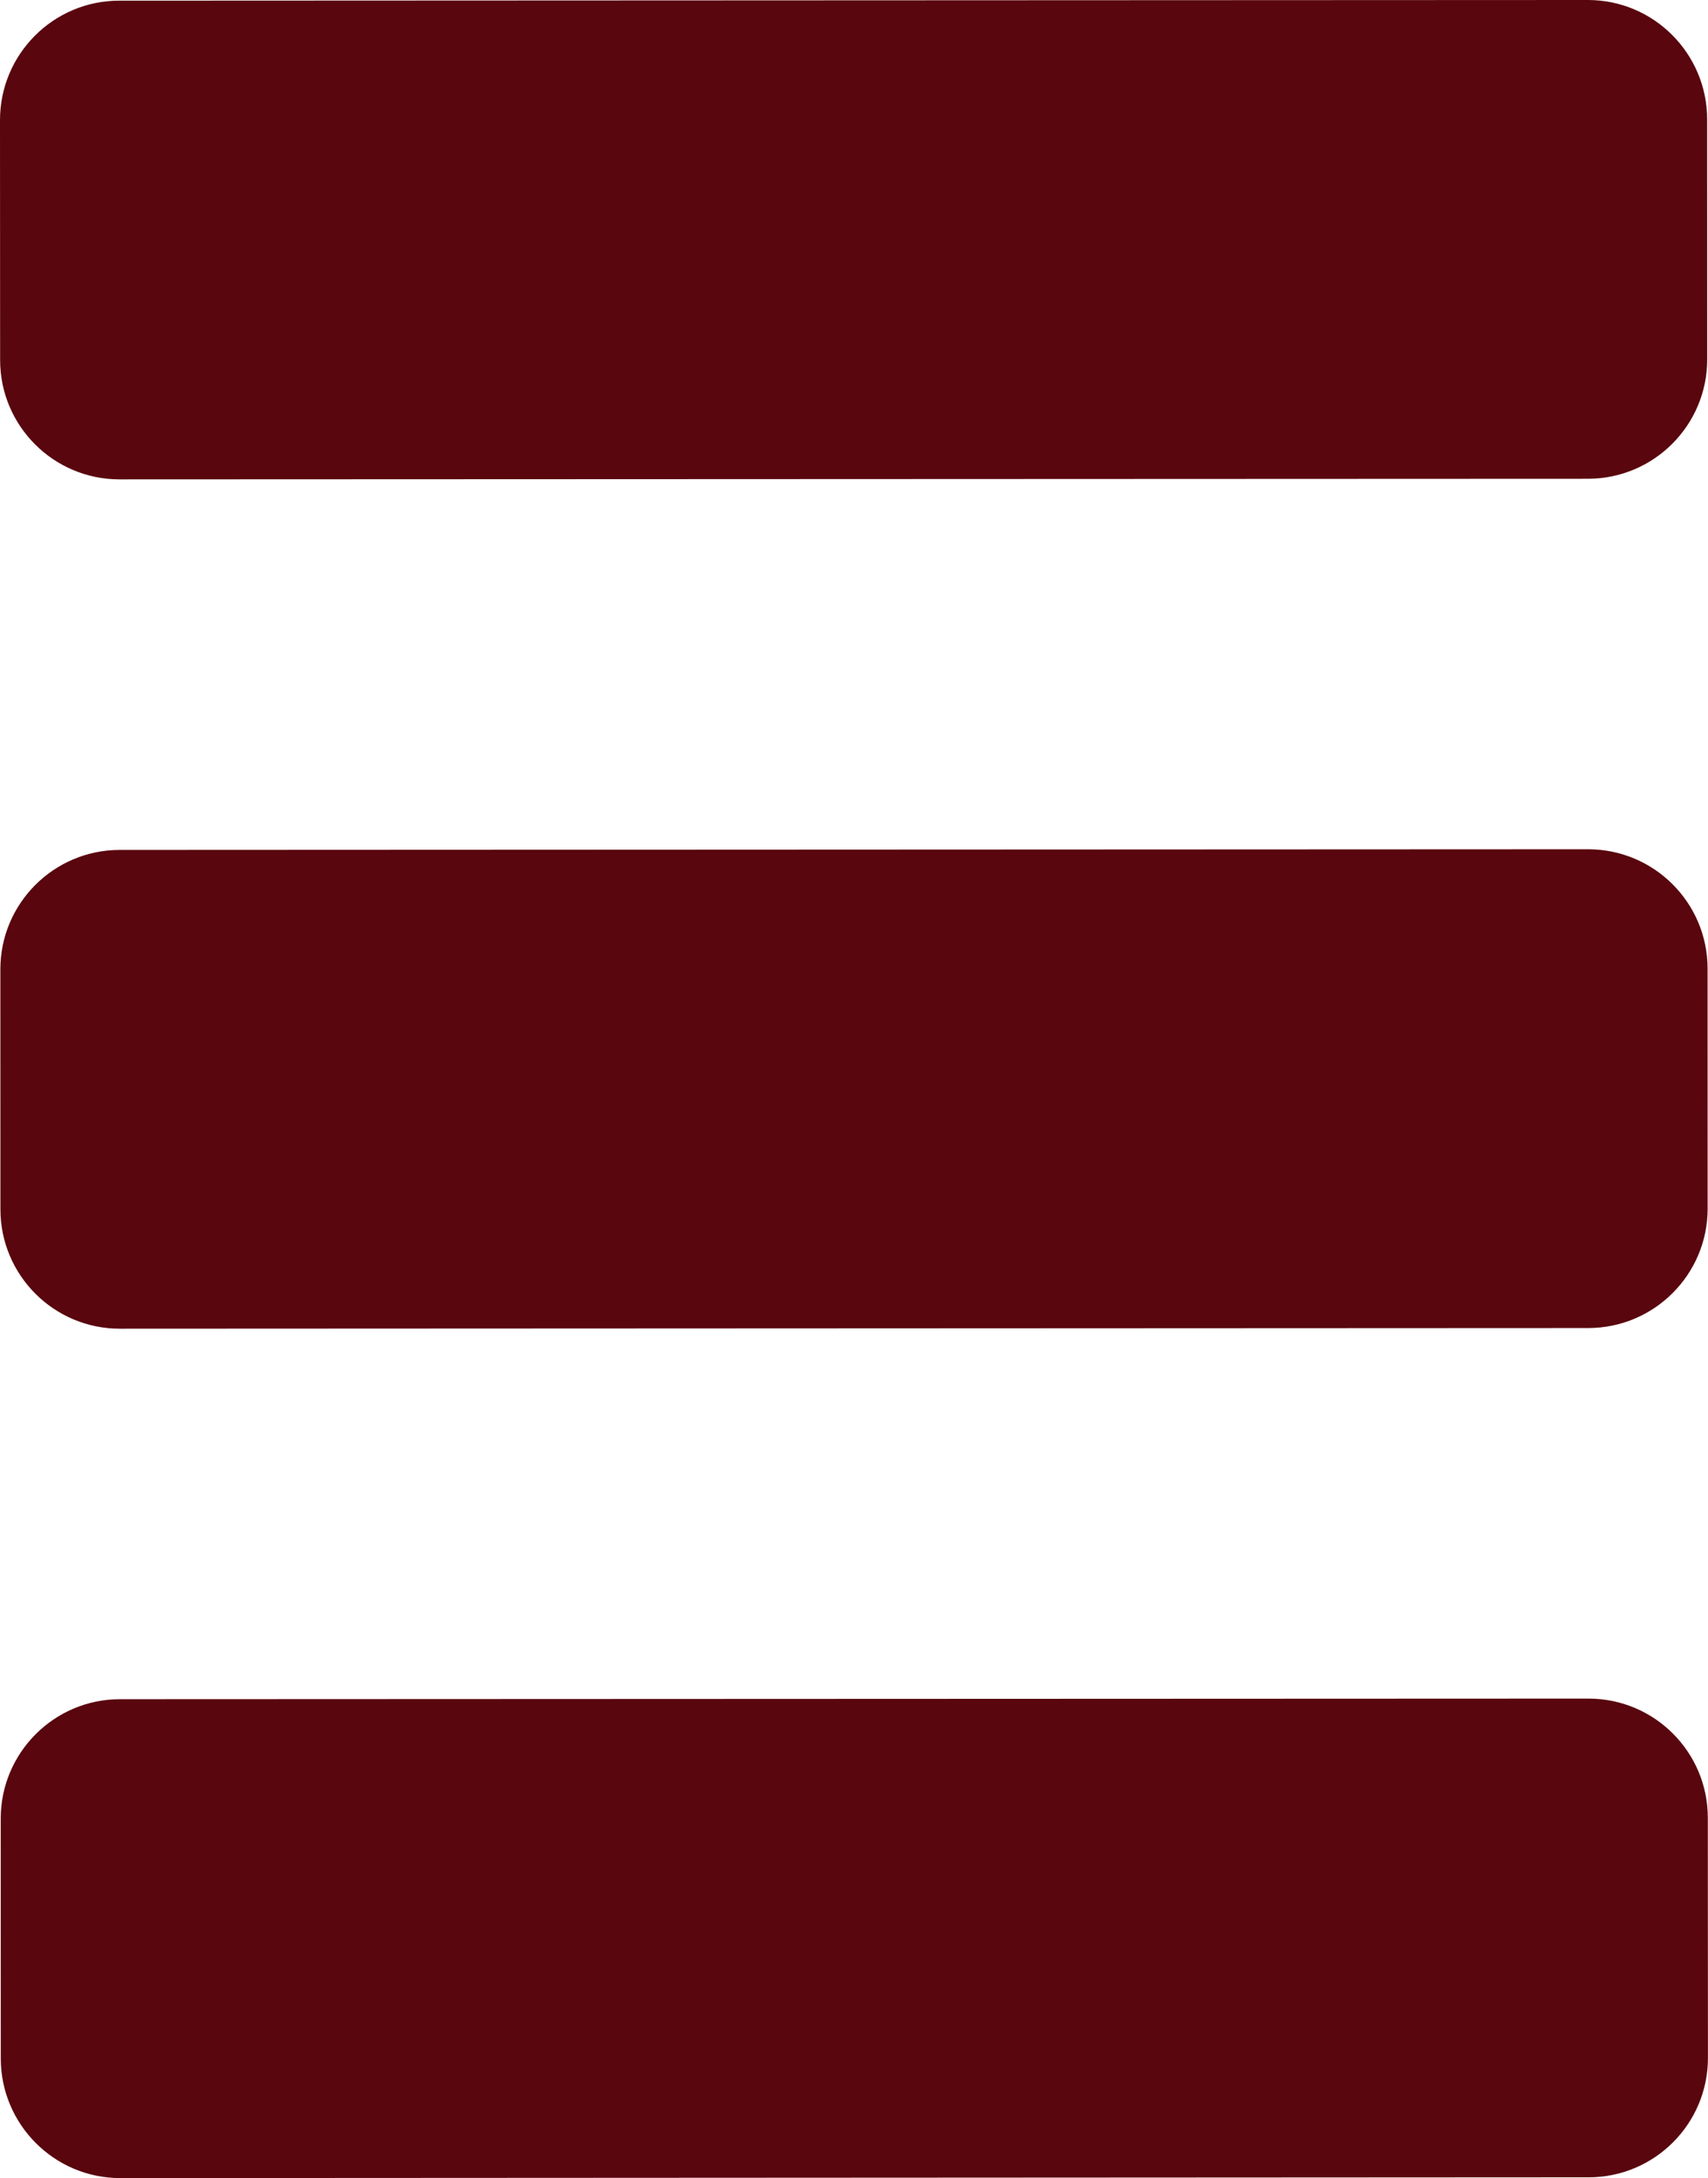 <svg version="1.1" id="图层_1" x="0px" y="0px" width="28.628px" height="36.484px" viewBox="0 0 28.628 36.484" enable-background="new 0 0 28.628 36.484" xml:space="preserve" xmlns="http://www.w3.org/2000/svg" xmlns:xlink="http://www.w3.org/1999/xlink" xmlns:xml="http://www.w3.org/XML/1998/namespace">
  <path fill="#59060E" d="M28.615,6.019c0,1.104-0.894,2-1.999,2.001L2.003,8.03c-1.104,0-2.001-0.895-2.001-1.999L0,2.012
	c0-1.104,0.895-2.001,1.999-2.001L26.613,0c1.104-0.001,1.999,0.895,2.001,1.999L28.615,6.019z M28.621,16.226
	c0-1.104-0.897-2-2.003-2L2.006,14.237c-1.104,0.001-2,0.896-2,2l0.001,4.021c0.001,1.104,0.897,2,2.003,1.999l24.612-0.011
	c1.104-0.001,2-0.897,2-2L28.621,16.226z M28.625,30.451c0-1.104-0.896-1.999-2.001-1.998l-24.613,0.01
	c-1.105,0.001-1.999,0.898-1.999,2.001l0.001,4.02c0.002,1.104,0.898,2.001,2.002,2.001l24.613-0.013c1.104,0,2-0.896,1.999-2.001
	L28.625,30.451z" class="color c1"/>
</svg>